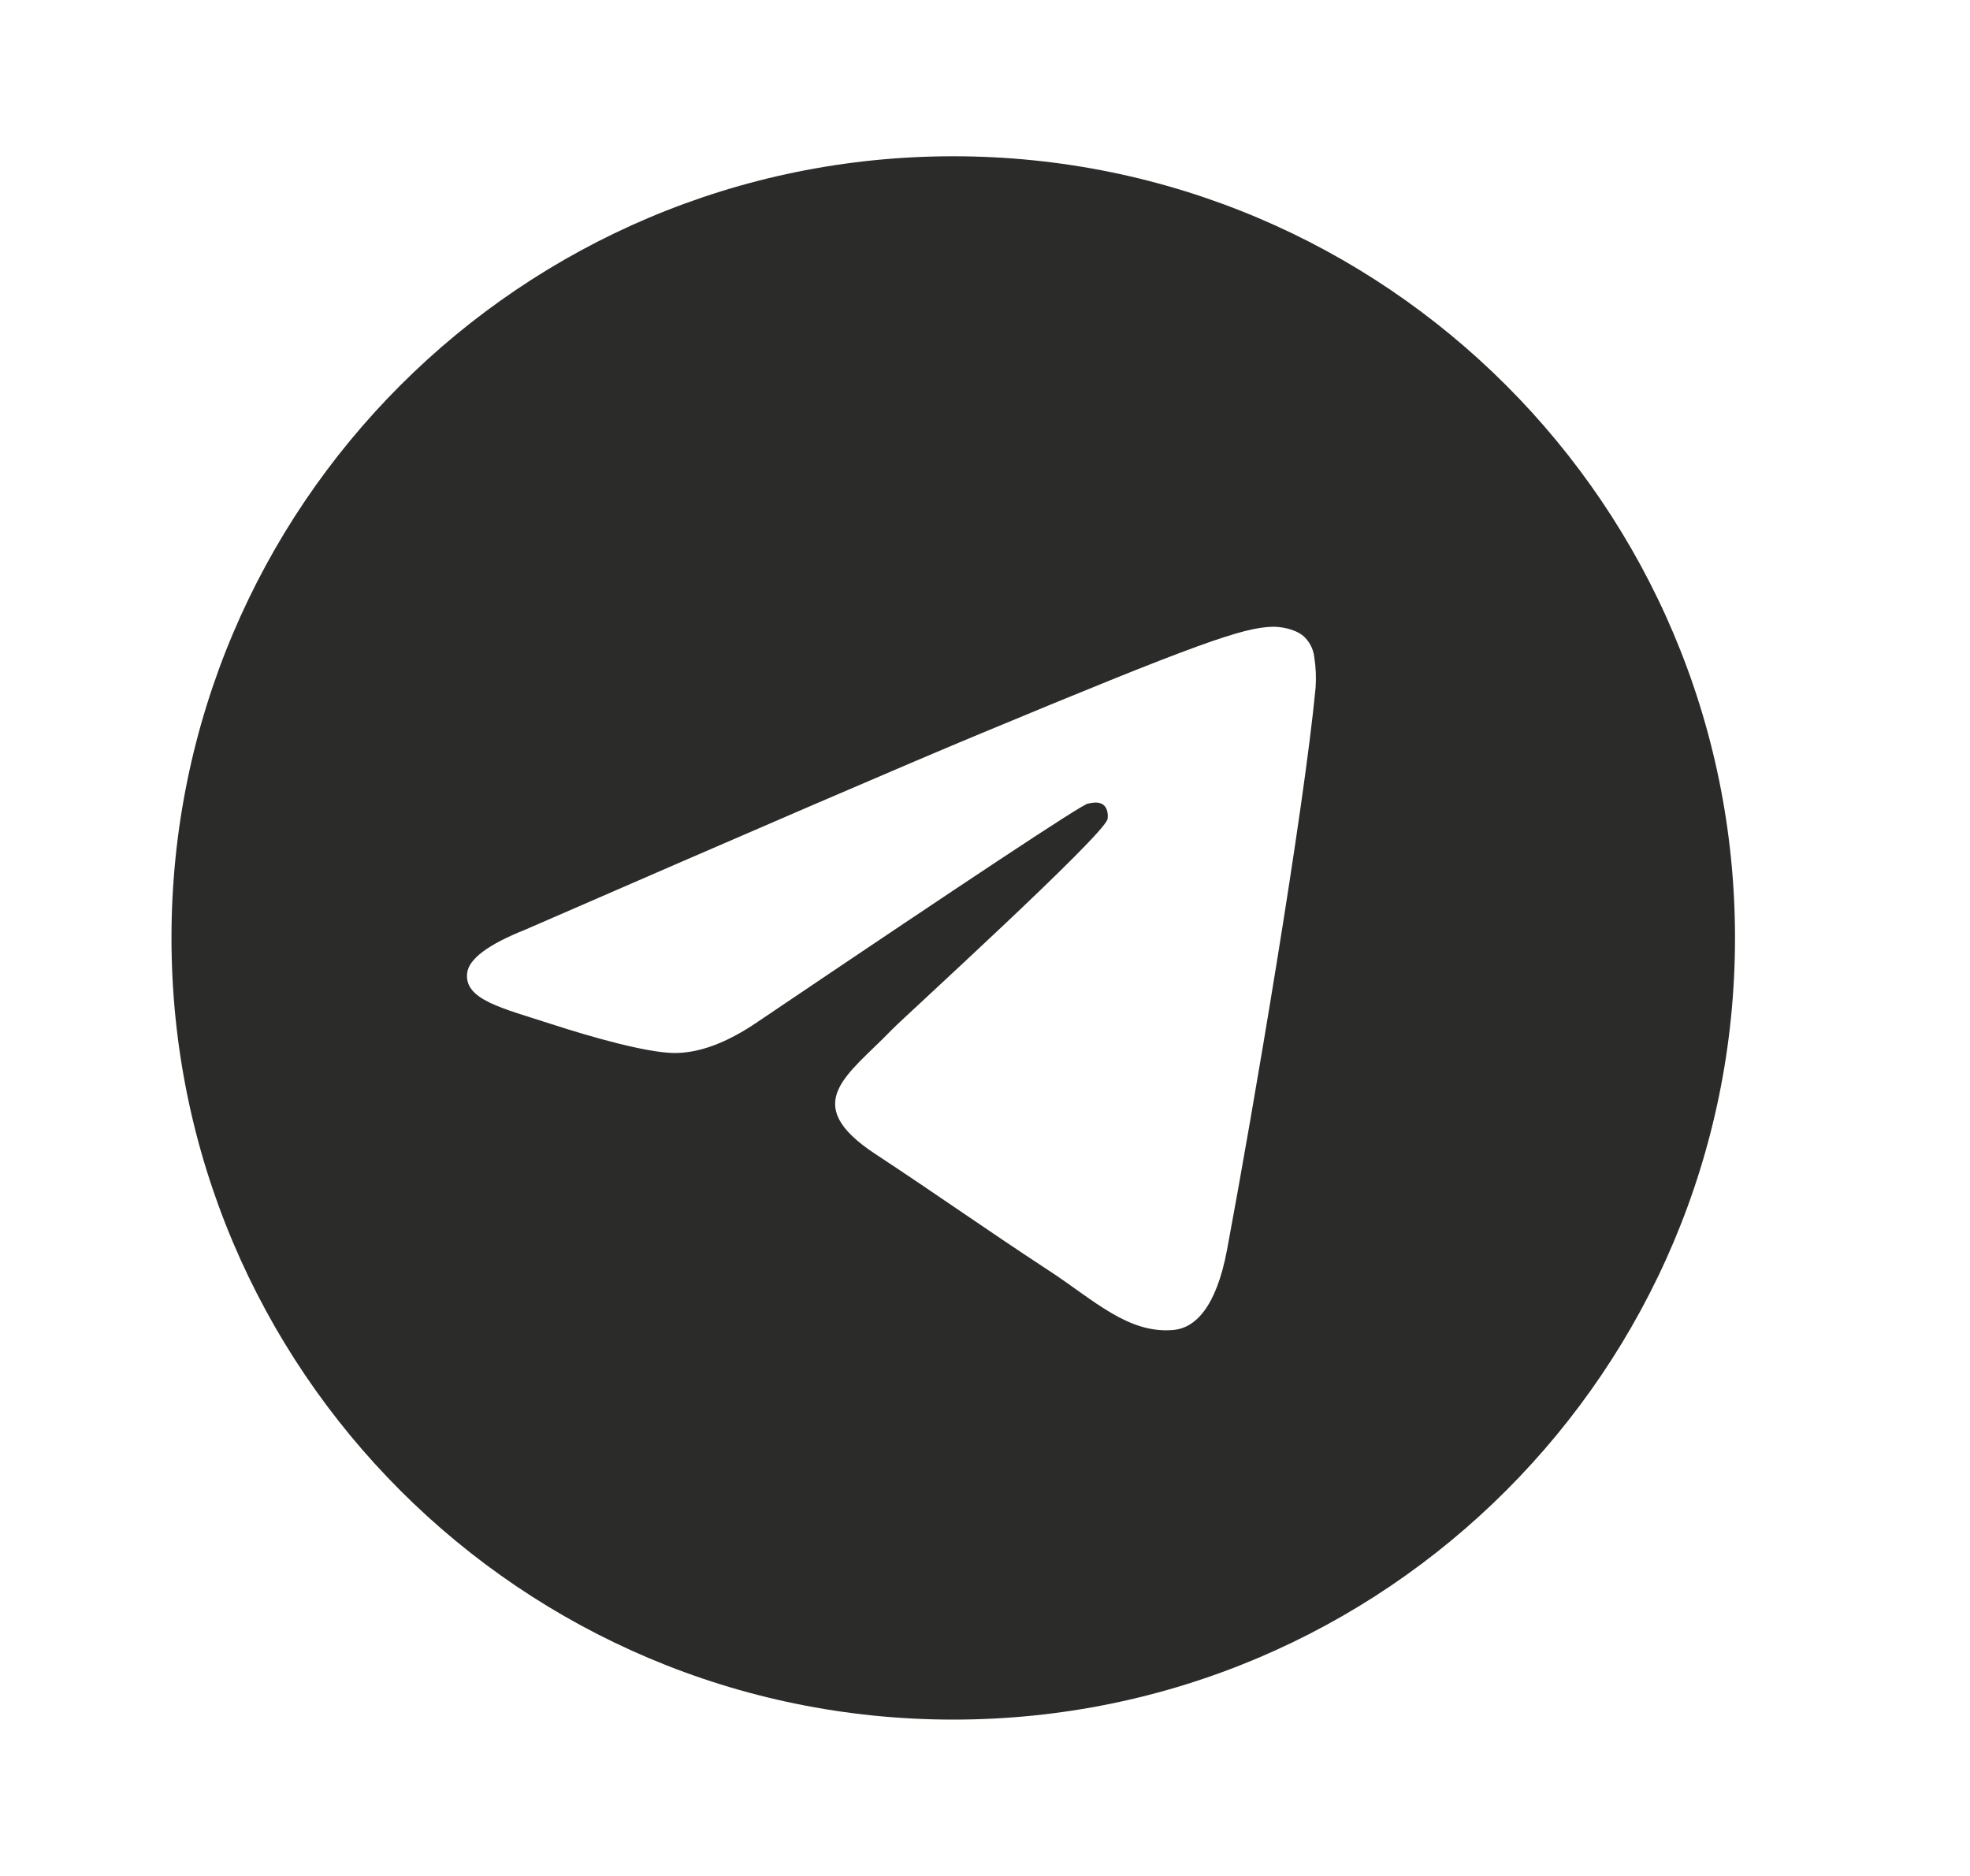 <svg width="21" height="20" viewBox="0 0 21 20" fill="none" xmlns="http://www.w3.org/2000/svg">
<path d="M10.162 1.666C5.559 1.666 1.828 5.397 1.828 9.999C1.828 14.602 5.559 18.333 10.162 18.333C14.764 18.333 18.495 14.602 18.495 9.999C18.495 5.397 14.764 1.666 10.162 1.666ZM14.024 7.333C13.899 8.651 13.356 11.849 13.08 13.325C12.963 13.949 12.733 14.159 12.51 14.179C12.027 14.223 11.659 13.859 11.19 13.552C10.457 13.071 10.043 12.772 9.331 12.303C8.508 11.761 9.041 11.463 9.51 10.975C9.633 10.848 11.765 8.909 11.806 8.733C11.811 8.711 11.816 8.628 11.767 8.585C11.719 8.542 11.647 8.557 11.595 8.568C11.521 8.585 10.35 9.36 8.08 10.892C7.747 11.12 7.446 11.231 7.176 11.226C6.879 11.219 6.306 11.057 5.881 10.919C5.359 10.749 4.944 10.66 4.98 10.372C4.999 10.222 5.206 10.068 5.6 9.911C8.03 8.853 9.649 8.155 10.46 7.818C12.774 6.855 13.255 6.688 13.569 6.682C13.637 6.681 13.792 6.698 13.892 6.779C13.958 6.837 14 6.918 14.01 7.005C14.027 7.114 14.032 7.224 14.024 7.333Z" fill="#2B2B2A"/>
</svg>
